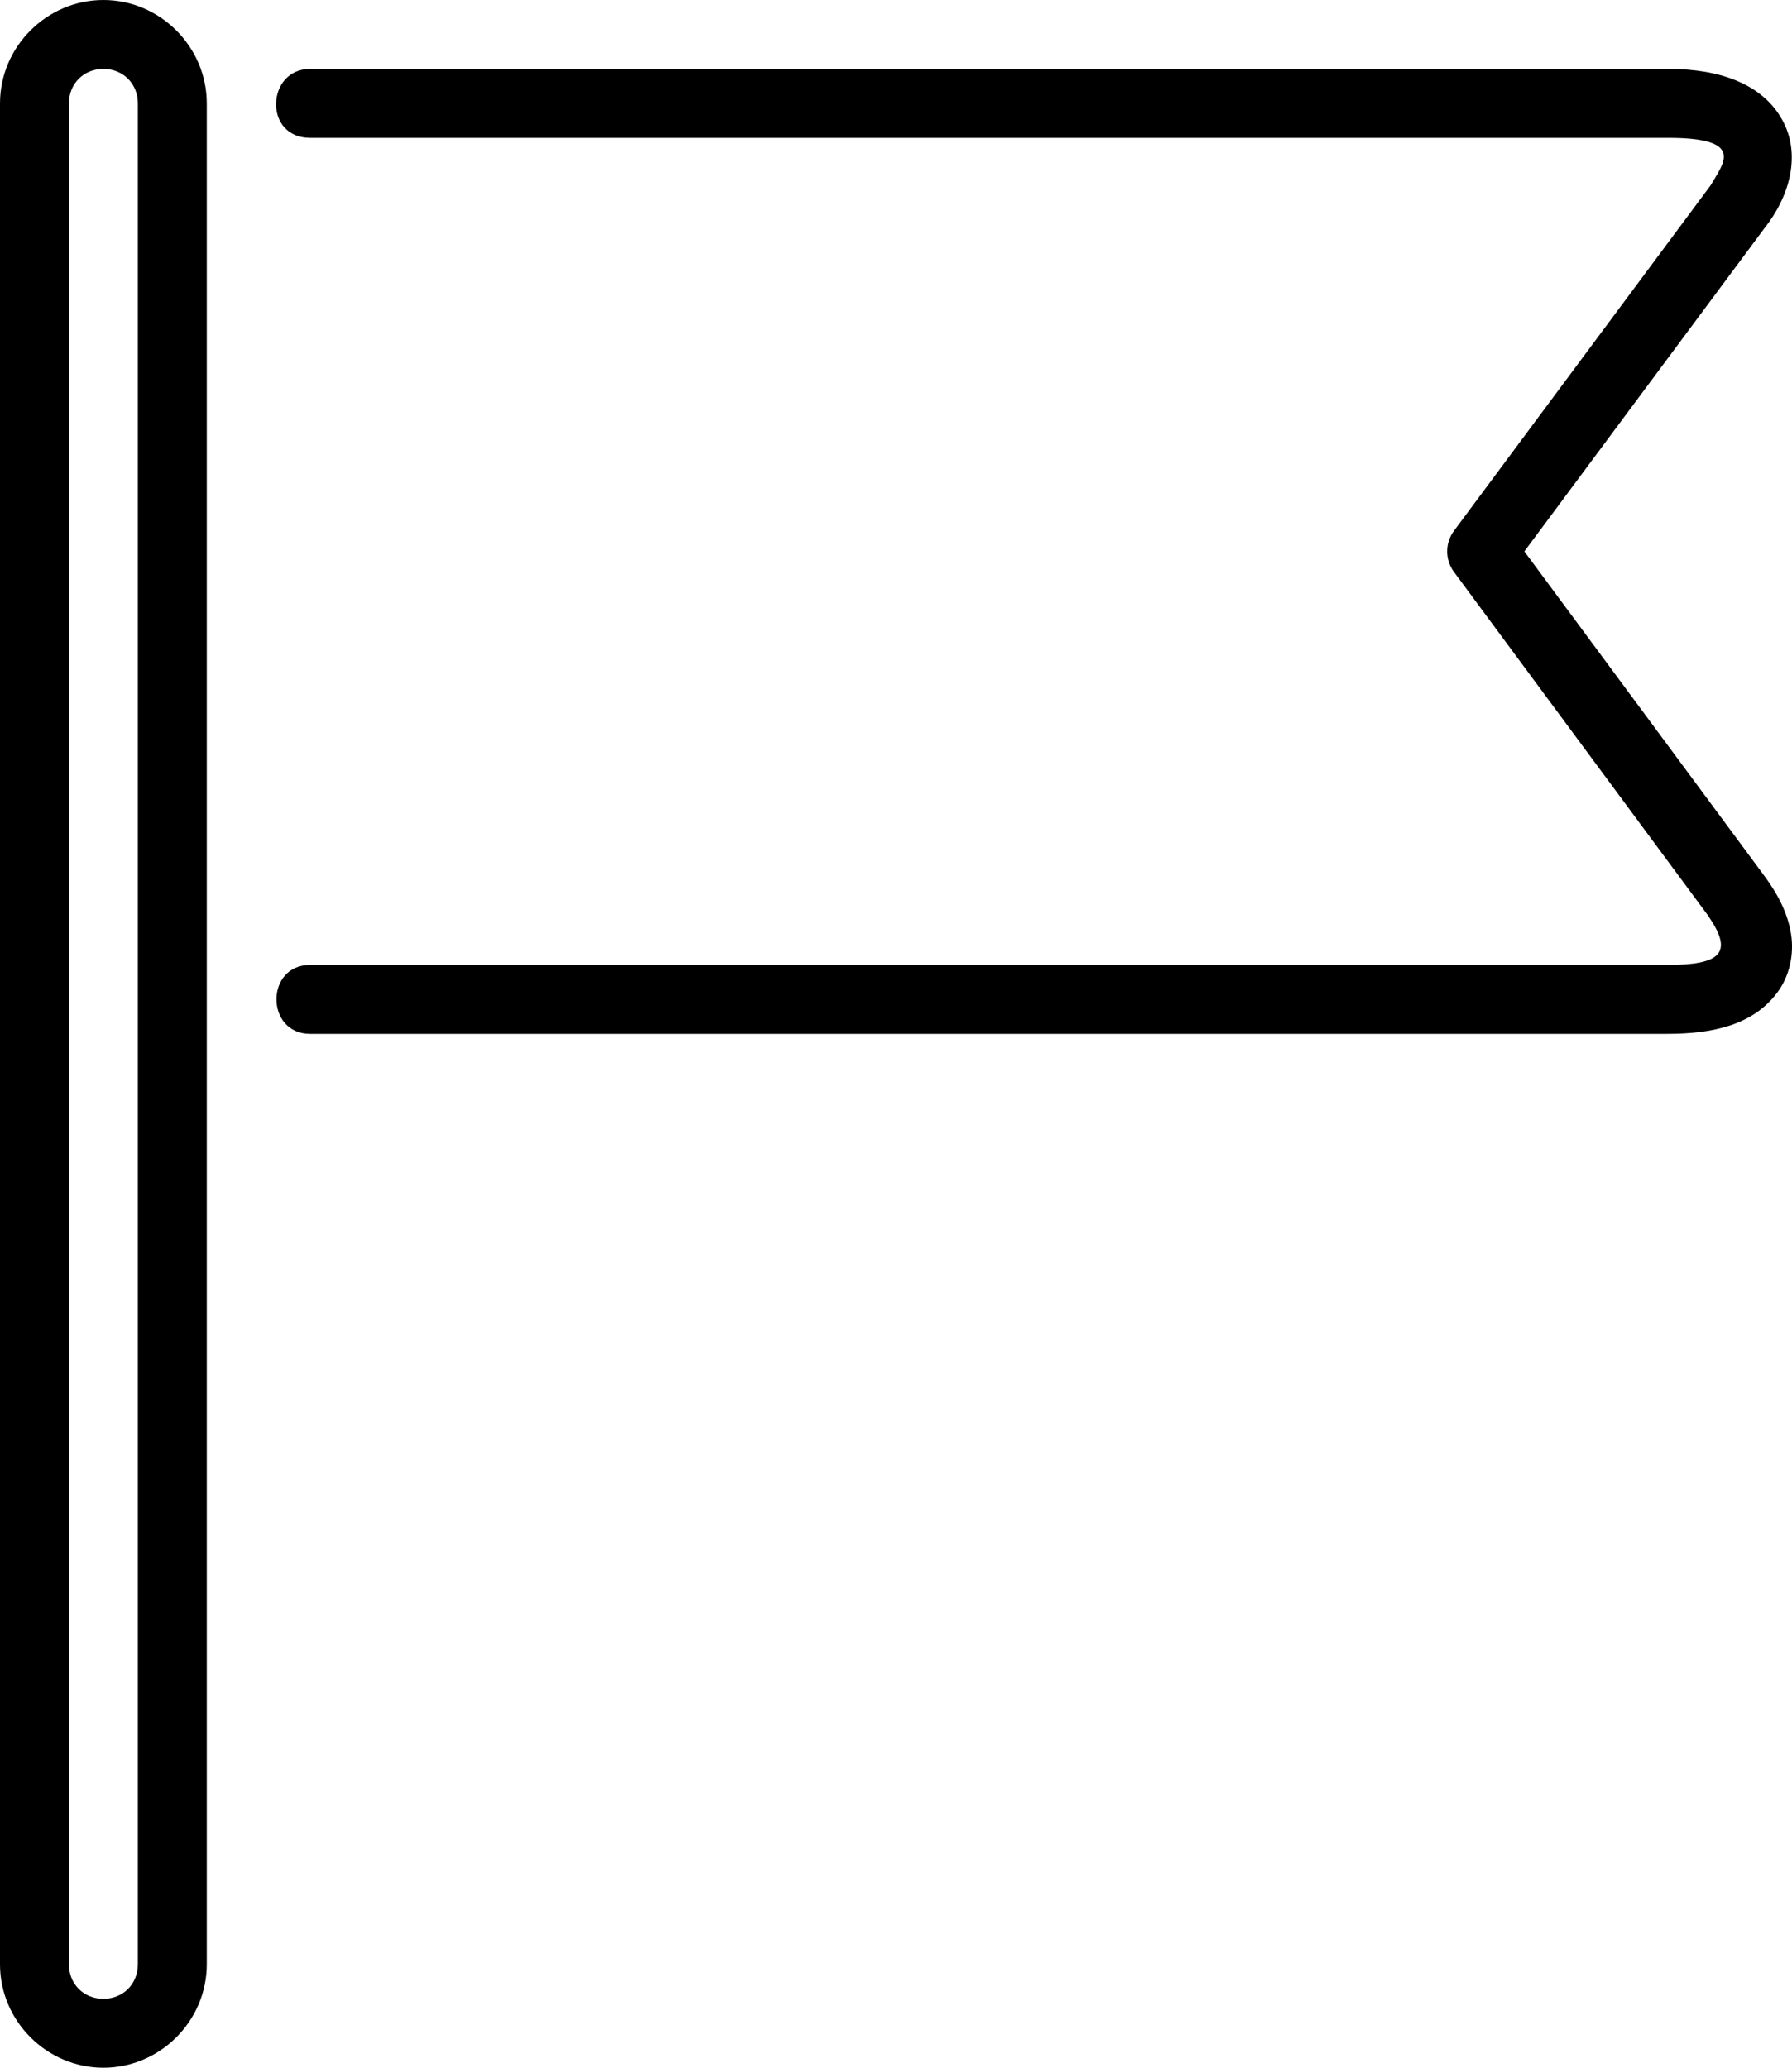 <?xml version="1.0" encoding="UTF-8"?>
<svg width="26px" height="30px" viewBox="0 0 26 30" version="1.1" xmlns="http://www.w3.org/2000/svg" xmlns:xlink="http://www.w3.org/1999/xlink">
    <!-- Generator: Sketch 45.2 (43514) - http://www.bohemiancoding.com/sketch -->
    <title>thefactory/element/icons/icnthefactory/element/icons/icn-106</title>
    <desc>Created with Sketch.</desc>
    <defs></defs>
    <g id="Ressources" stroke="none" stroke-width="1" fill="none" fill-rule="evenodd">
        <g id="thefactory/element/icn/inc-artboard" transform="translate(-329, -393)" fill-rule="nonzero" fill="#000000">
            <path d="M333.499,394 C332.863,394 332.818,395 333.499,395 L353.209,395 C354.334,395.002 354.003,395.37 353.819,395.69 L353.809,395.703 L350.095,400.703 C349.965,400.88 349.965,401.12 350.095,401.297 L353.792,406.297 L353.79,406.297 C354.157,406.831 353.96,407 353.192,407 L333.499,407 C332.846,407 332.85,408 333.499,408 L353.192,408 C353.852,408 354.439,407.87 354.788,407.398 C354.964,407.163 355.033,406.845 354.986,406.551 C354.94,406.258 354.801,405.981 354.596,405.704 L351.117,401 L354.601,396.31 C354.969,395.845 355.139,395.235 354.853,394.73 C354.567,394.222 353.959,394 353.209,394 L333.499,394 Z M330.5,393 C329.678,393 329,393.678 329,394.5 L329,421.5 C329,422.322 329.678,423 330.5,423 C331.322,423 332,422.322 332,421.5 L332,394.5 C332,393.678 331.322,393 330.5,393 Z M330.5,394 C330.786,394 331,394.214 331,394.5 L331,421.5 C331,421.786 330.786,422 330.5,422 C330.214,422 330,421.786 330,421.5 L330,394.5 C330,394.214 330.214,394 330.5,394 Z" id="Shape"></path>
        </g>
    </g>
</svg>